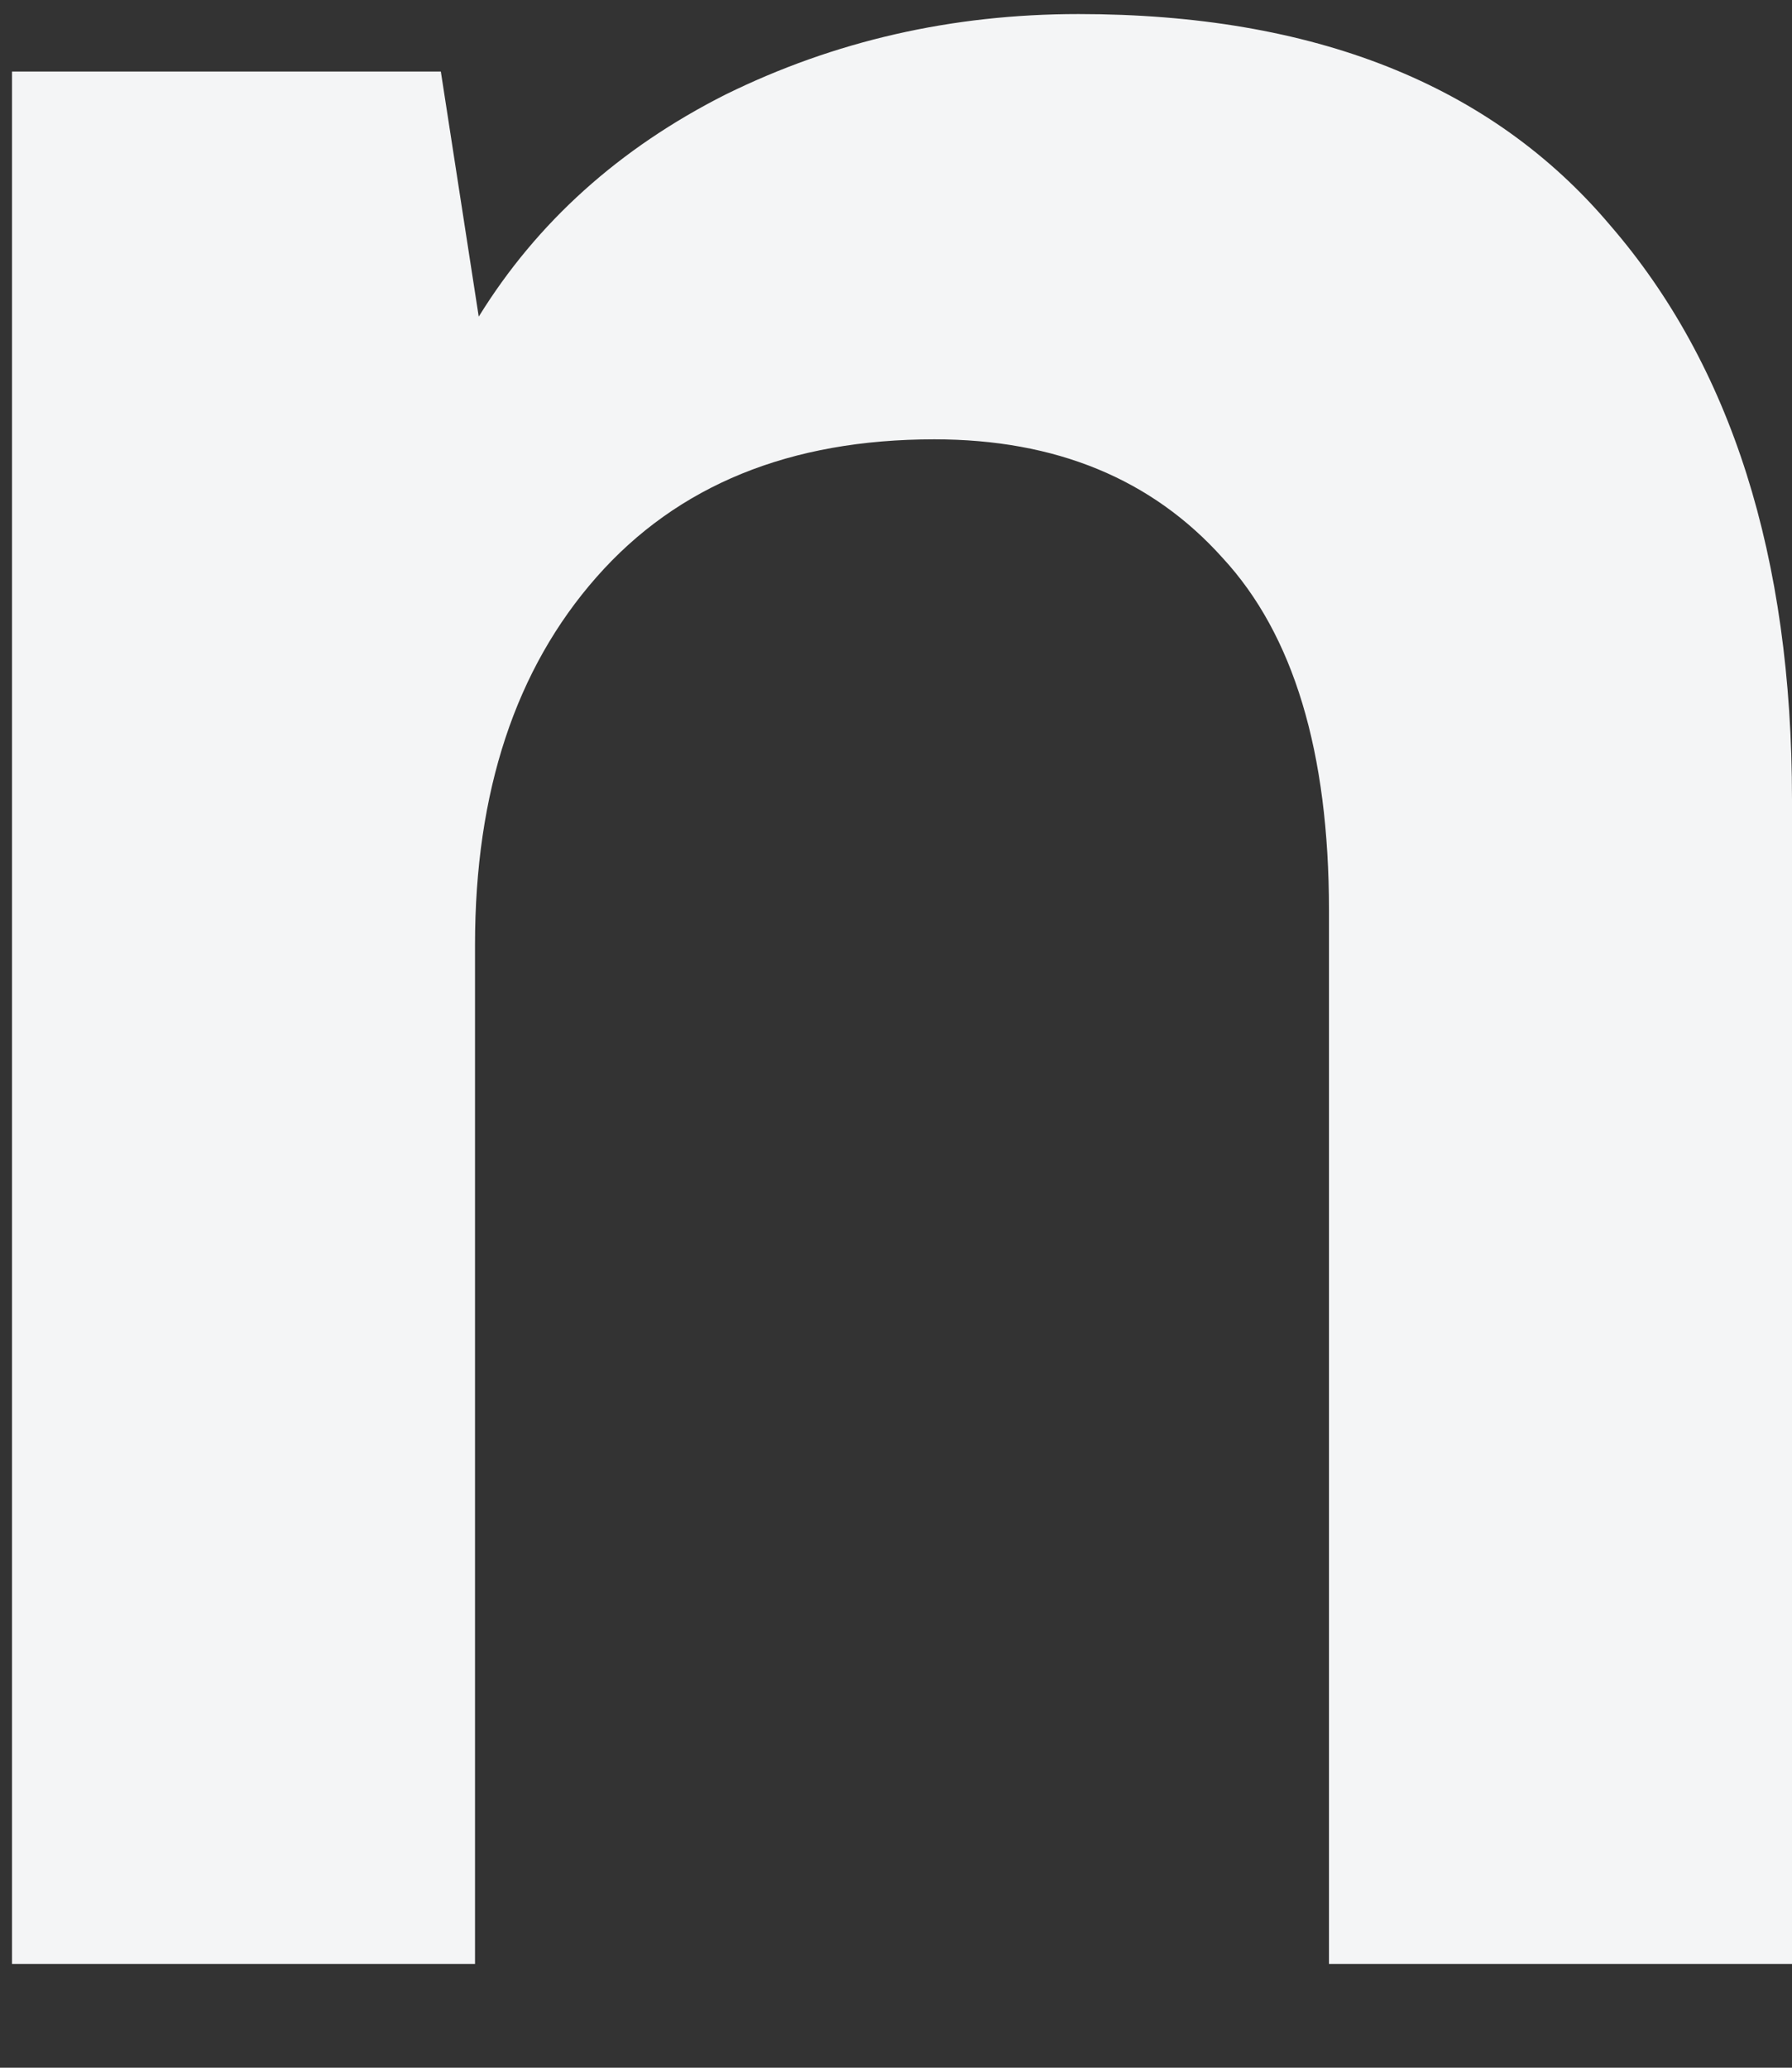 <svg width="13" height="15" viewBox="0 0 13 15" fill="none" xmlns="http://www.w3.org/2000/svg">
<rect x="0" y="0" width="13" height="15" fill="#333333" stroke="none"/>
<path d="M3.446 14.247H0.087V0.519H3.198L3.473 2.297C3.896 1.612 4.493 1.075 5.263 0.686C6.053 0.297 6.906 0.102 7.824 0.102C9.531 0.102 10.816 0.612 11.678 1.631C12.56 2.649 13 4.039 13 5.799V14.247H9.641V6.605C9.641 5.456 9.384 4.604 8.87 4.048C8.356 3.474 7.658 3.187 6.778 3.187C5.731 3.187 4.914 3.52 4.327 4.187C3.74 4.854 3.446 5.743 3.446 6.855V14.247Z" fill="#F4F5F6"/>
</svg>

